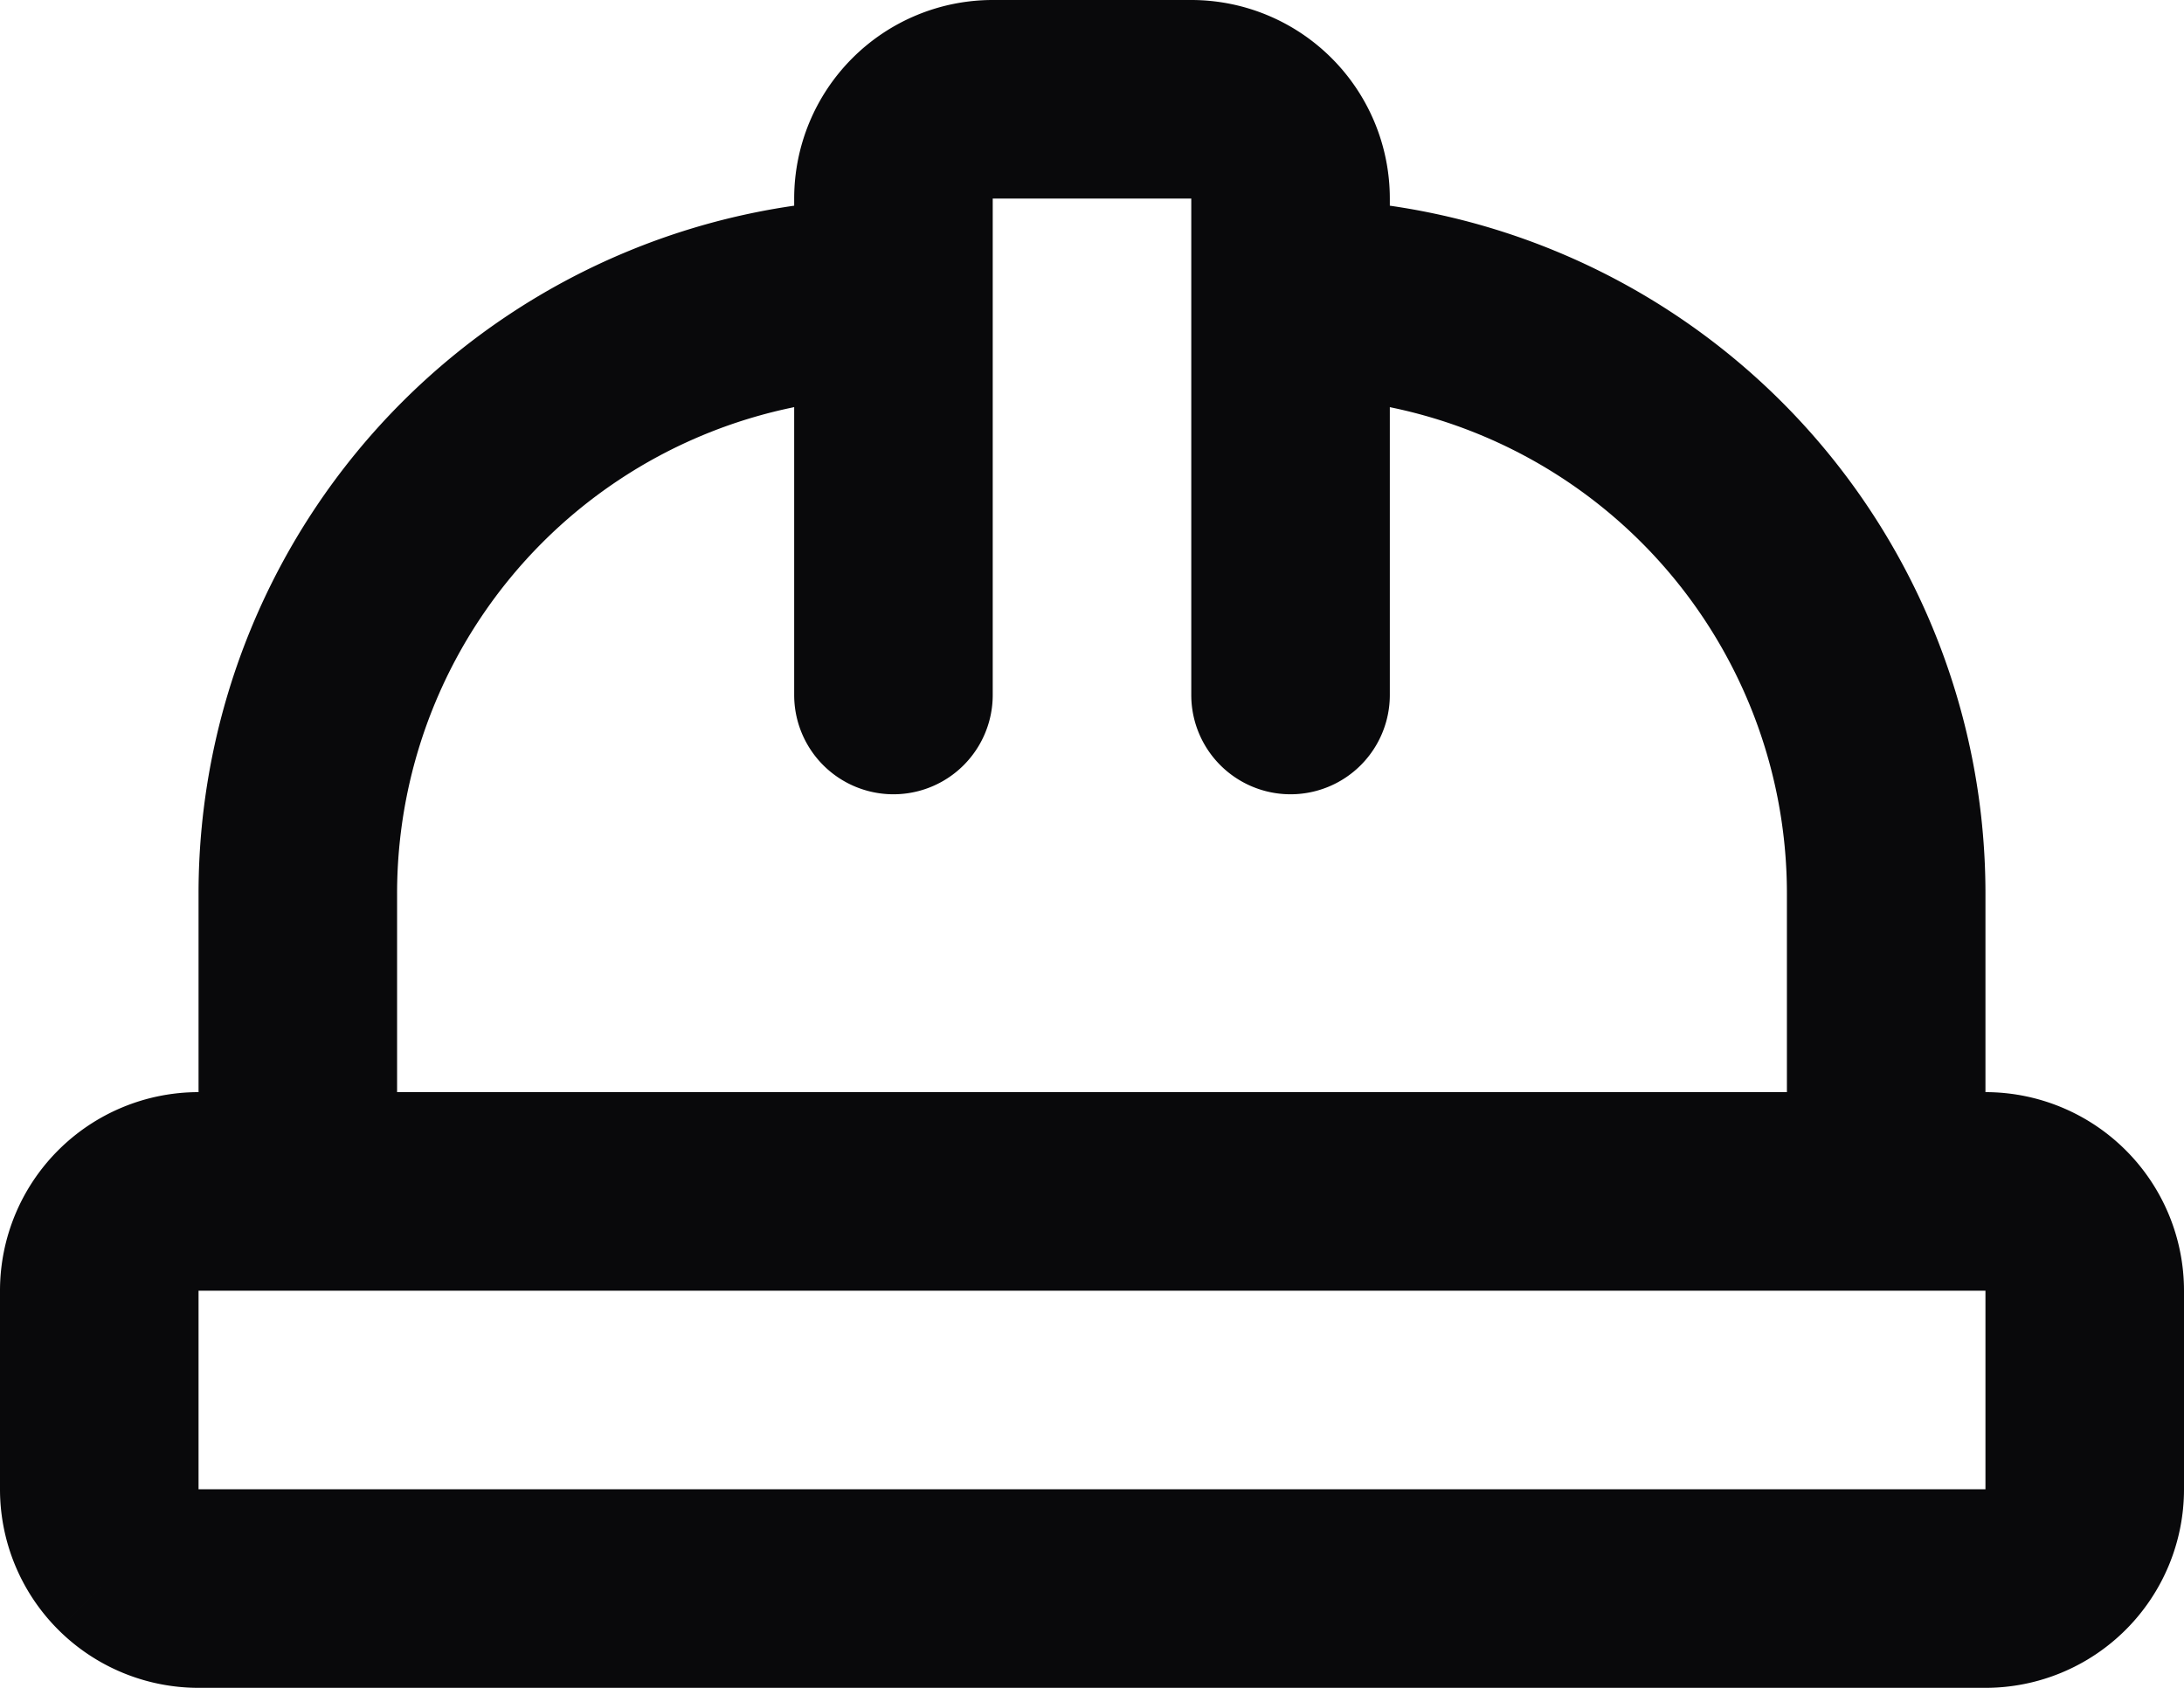 <svg id="hard-hat" xmlns="http://www.w3.org/2000/svg" width="22" height="17" viewBox="0 0 22 17">
  <path id="Vector" d="M1,15H1Zm0-2H1ZM8,7a1,1,0,0,0,2,0Zm2-6V1Zm2,6a1,1,0,0,0,2,0ZM2,12a1,1,0,0,0,2,0ZM3,9H3ZM9,4A1,1,0,0,0,9,2Zm4-2a1,1,0,0,0,0,2Zm5,10a1,1,0,0,0,2,0ZM0,15a2,2,0,0,0,.586,1.414L2,15H0Zm.586,1.414A2,2,0,0,0,2,17V15H2ZM2,17H20V15H2Zm18,0a2,2,0,0,0,1.414-.586L20,15h0Zm1.414-.586A2,2,0,0,0,22,15H20ZM22,15V13H20v2Zm0-2a2,2,0,0,0-.586-1.414L20,13h2Zm-.586-1.414A2,2,0,0,0,20,11v2h0ZM20,11H2v2H20ZM2,11a2,2,0,0,0-1.414.586L2,13H2Zm-1.414.586A2,2,0,0,0,0,13H2ZM0,13v2H2V13ZM10,7V2H8V7Zm0-5h0L8.586.586A2,2,0,0,0,8,2Zm0,0h0V0A2,2,0,0,0,8.586.586Zm0,0h2V0H10Zm2,0h0L13.414.586A2,2,0,0,0,12,0Zm0,0h2A2,2,0,0,0,13.414.586Zm0,0V7h2V2ZM4,12V9H2v3ZM4,9A5,5,0,0,1,5.464,5.464L4.05,4.05A7,7,0,0,0,2,9ZM5.464,5.464A5,5,0,0,1,9,4V2A7,7,0,0,0,4.05,4.05ZM13,4a5,5,0,0,1,3.535,1.464L17.95,4.05A7,7,0,0,0,13,2Zm3.535,1.464A5,5,0,0,1,18,9h2a7,7,0,0,0-2.05-4.95ZM18,9v3h2V9Z" fill="#09090b"/>
</svg>
